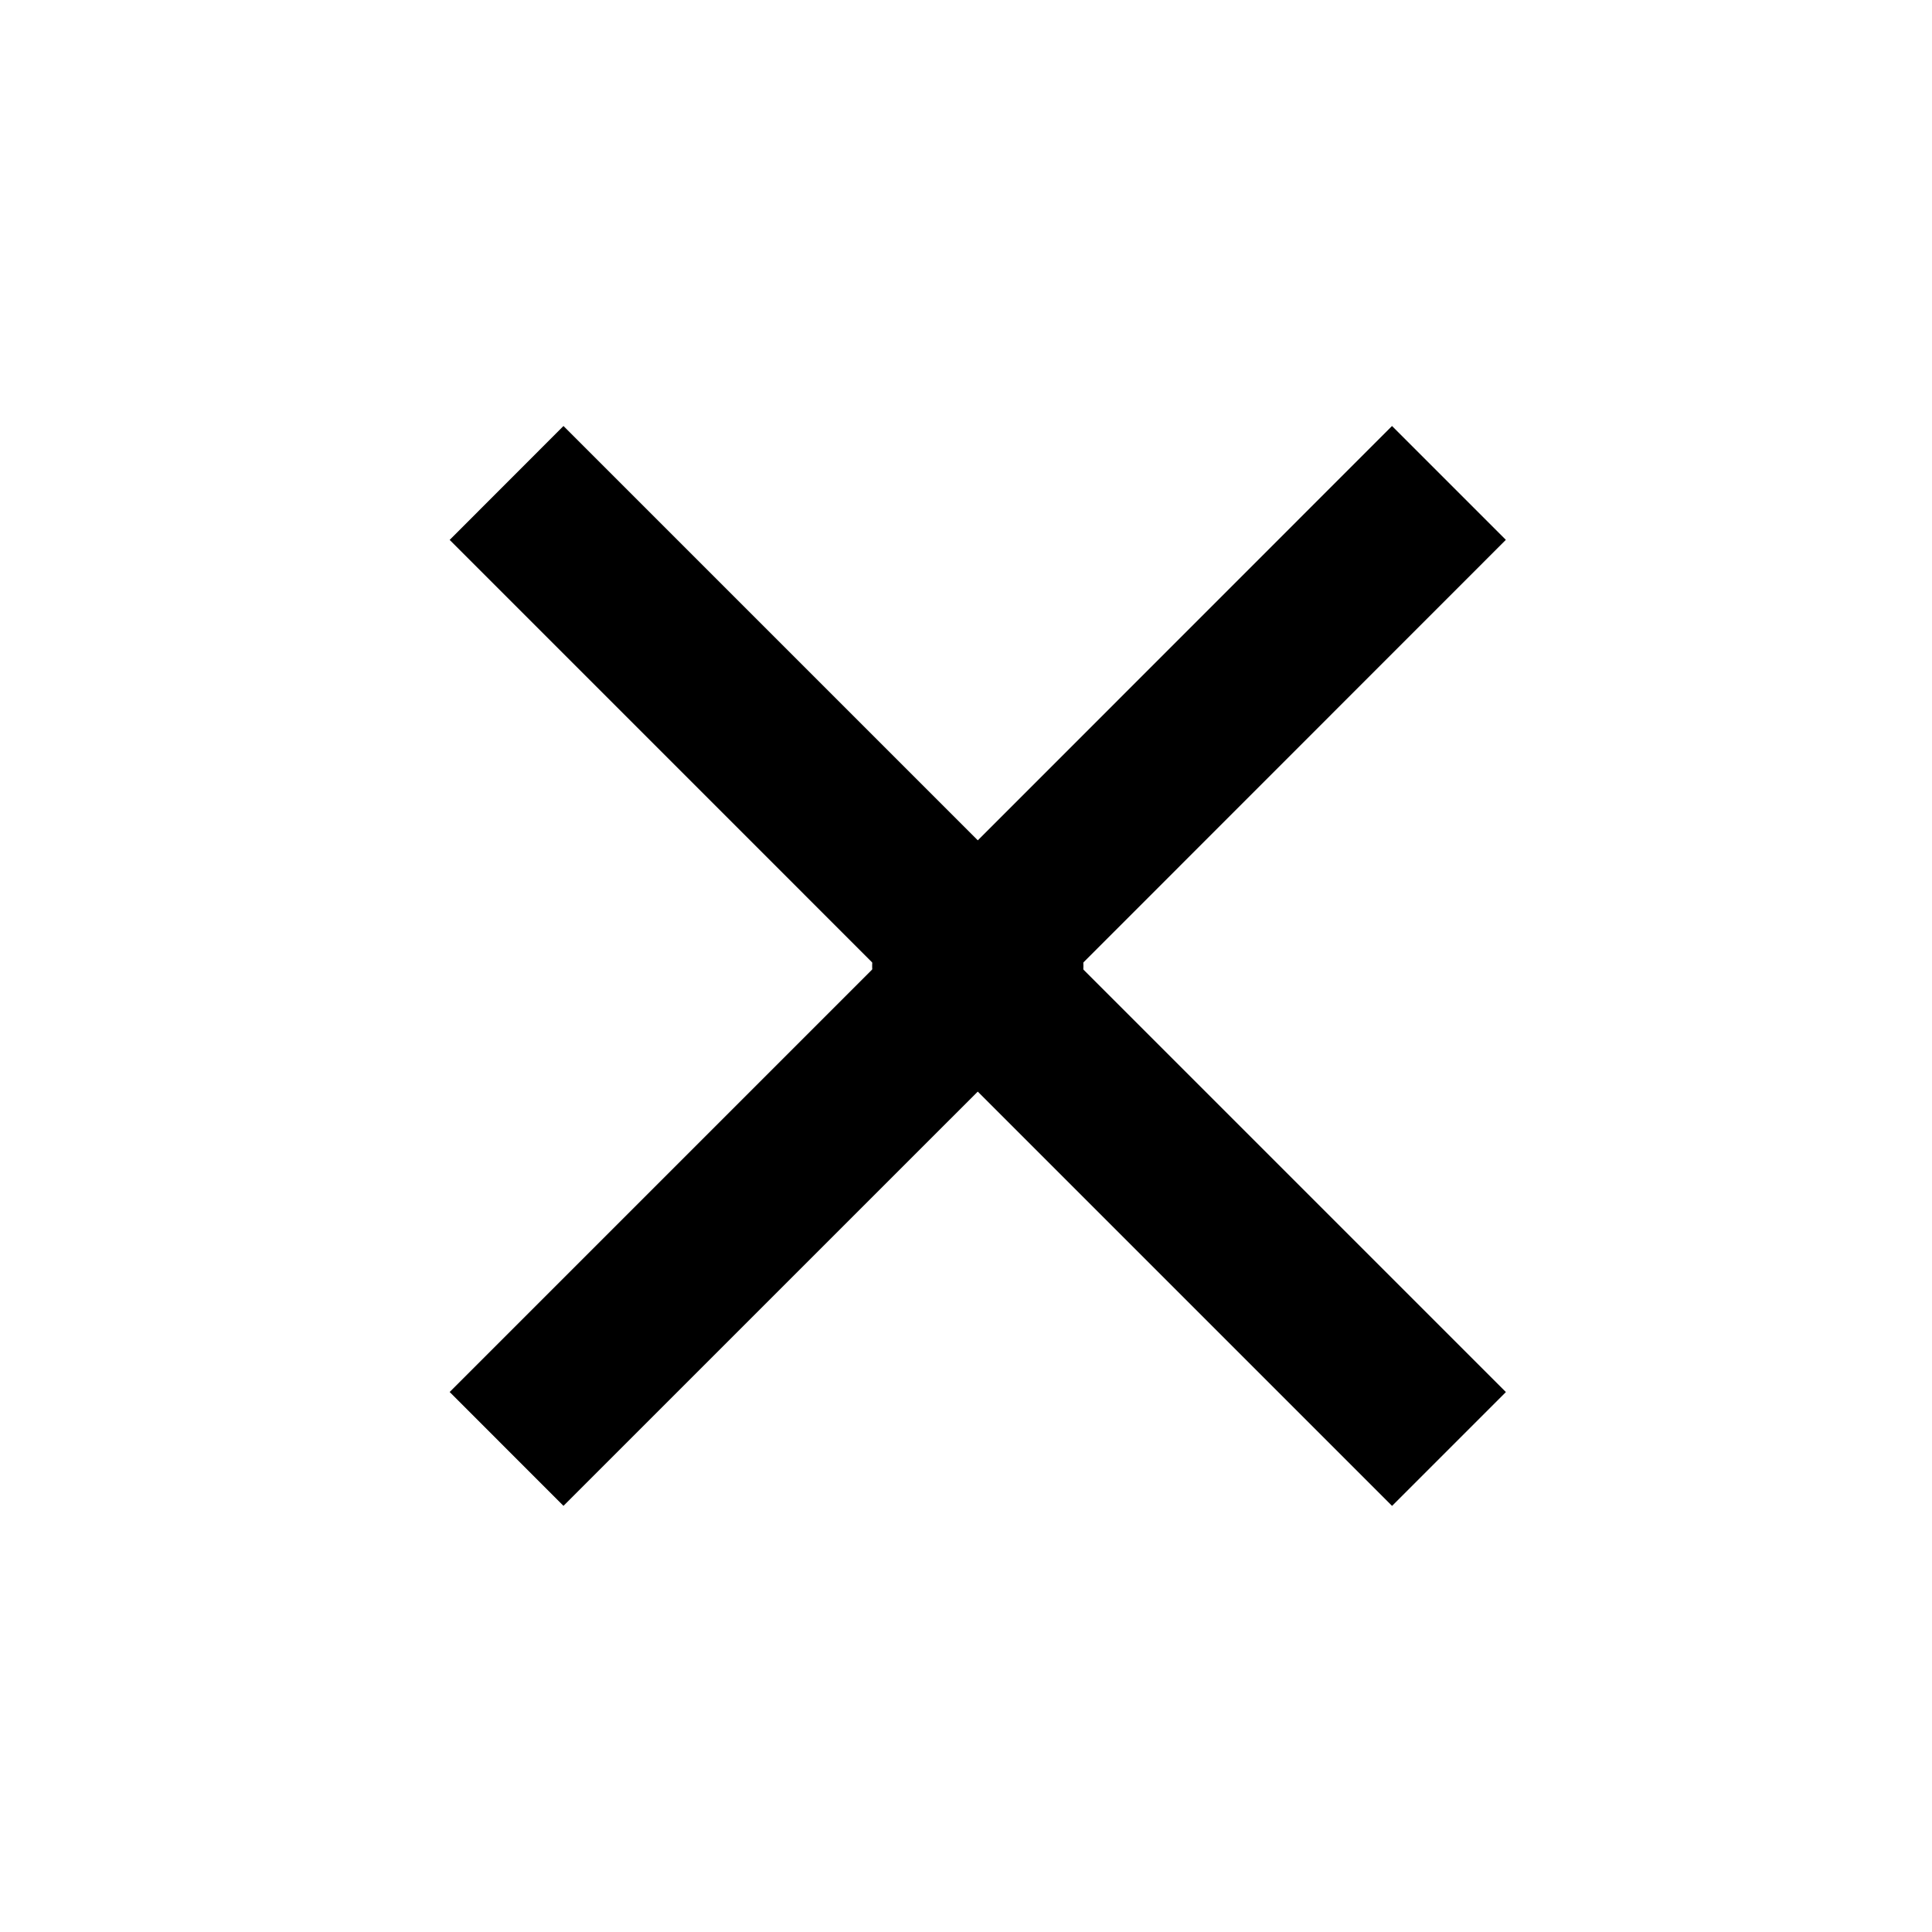 <svg width="40" height="40" fill="none" xmlns="http://www.w3.org/2000/svg"><path d="m22.357 20 8.821 8.821-2.357 2.357L18.35 20.707a1 1 0 0 1 0-1.414L28.82 8.82l2.357 2.357L22.357 20Z" fill="#000"/><path d="M18.13 20 9.31 28.82l2.356 2.357 10.472-10.471a1 1 0 0 0 0-1.414L11.666 8.82 9.31 11.178 18.131 20Z" fill="#000"/></svg>